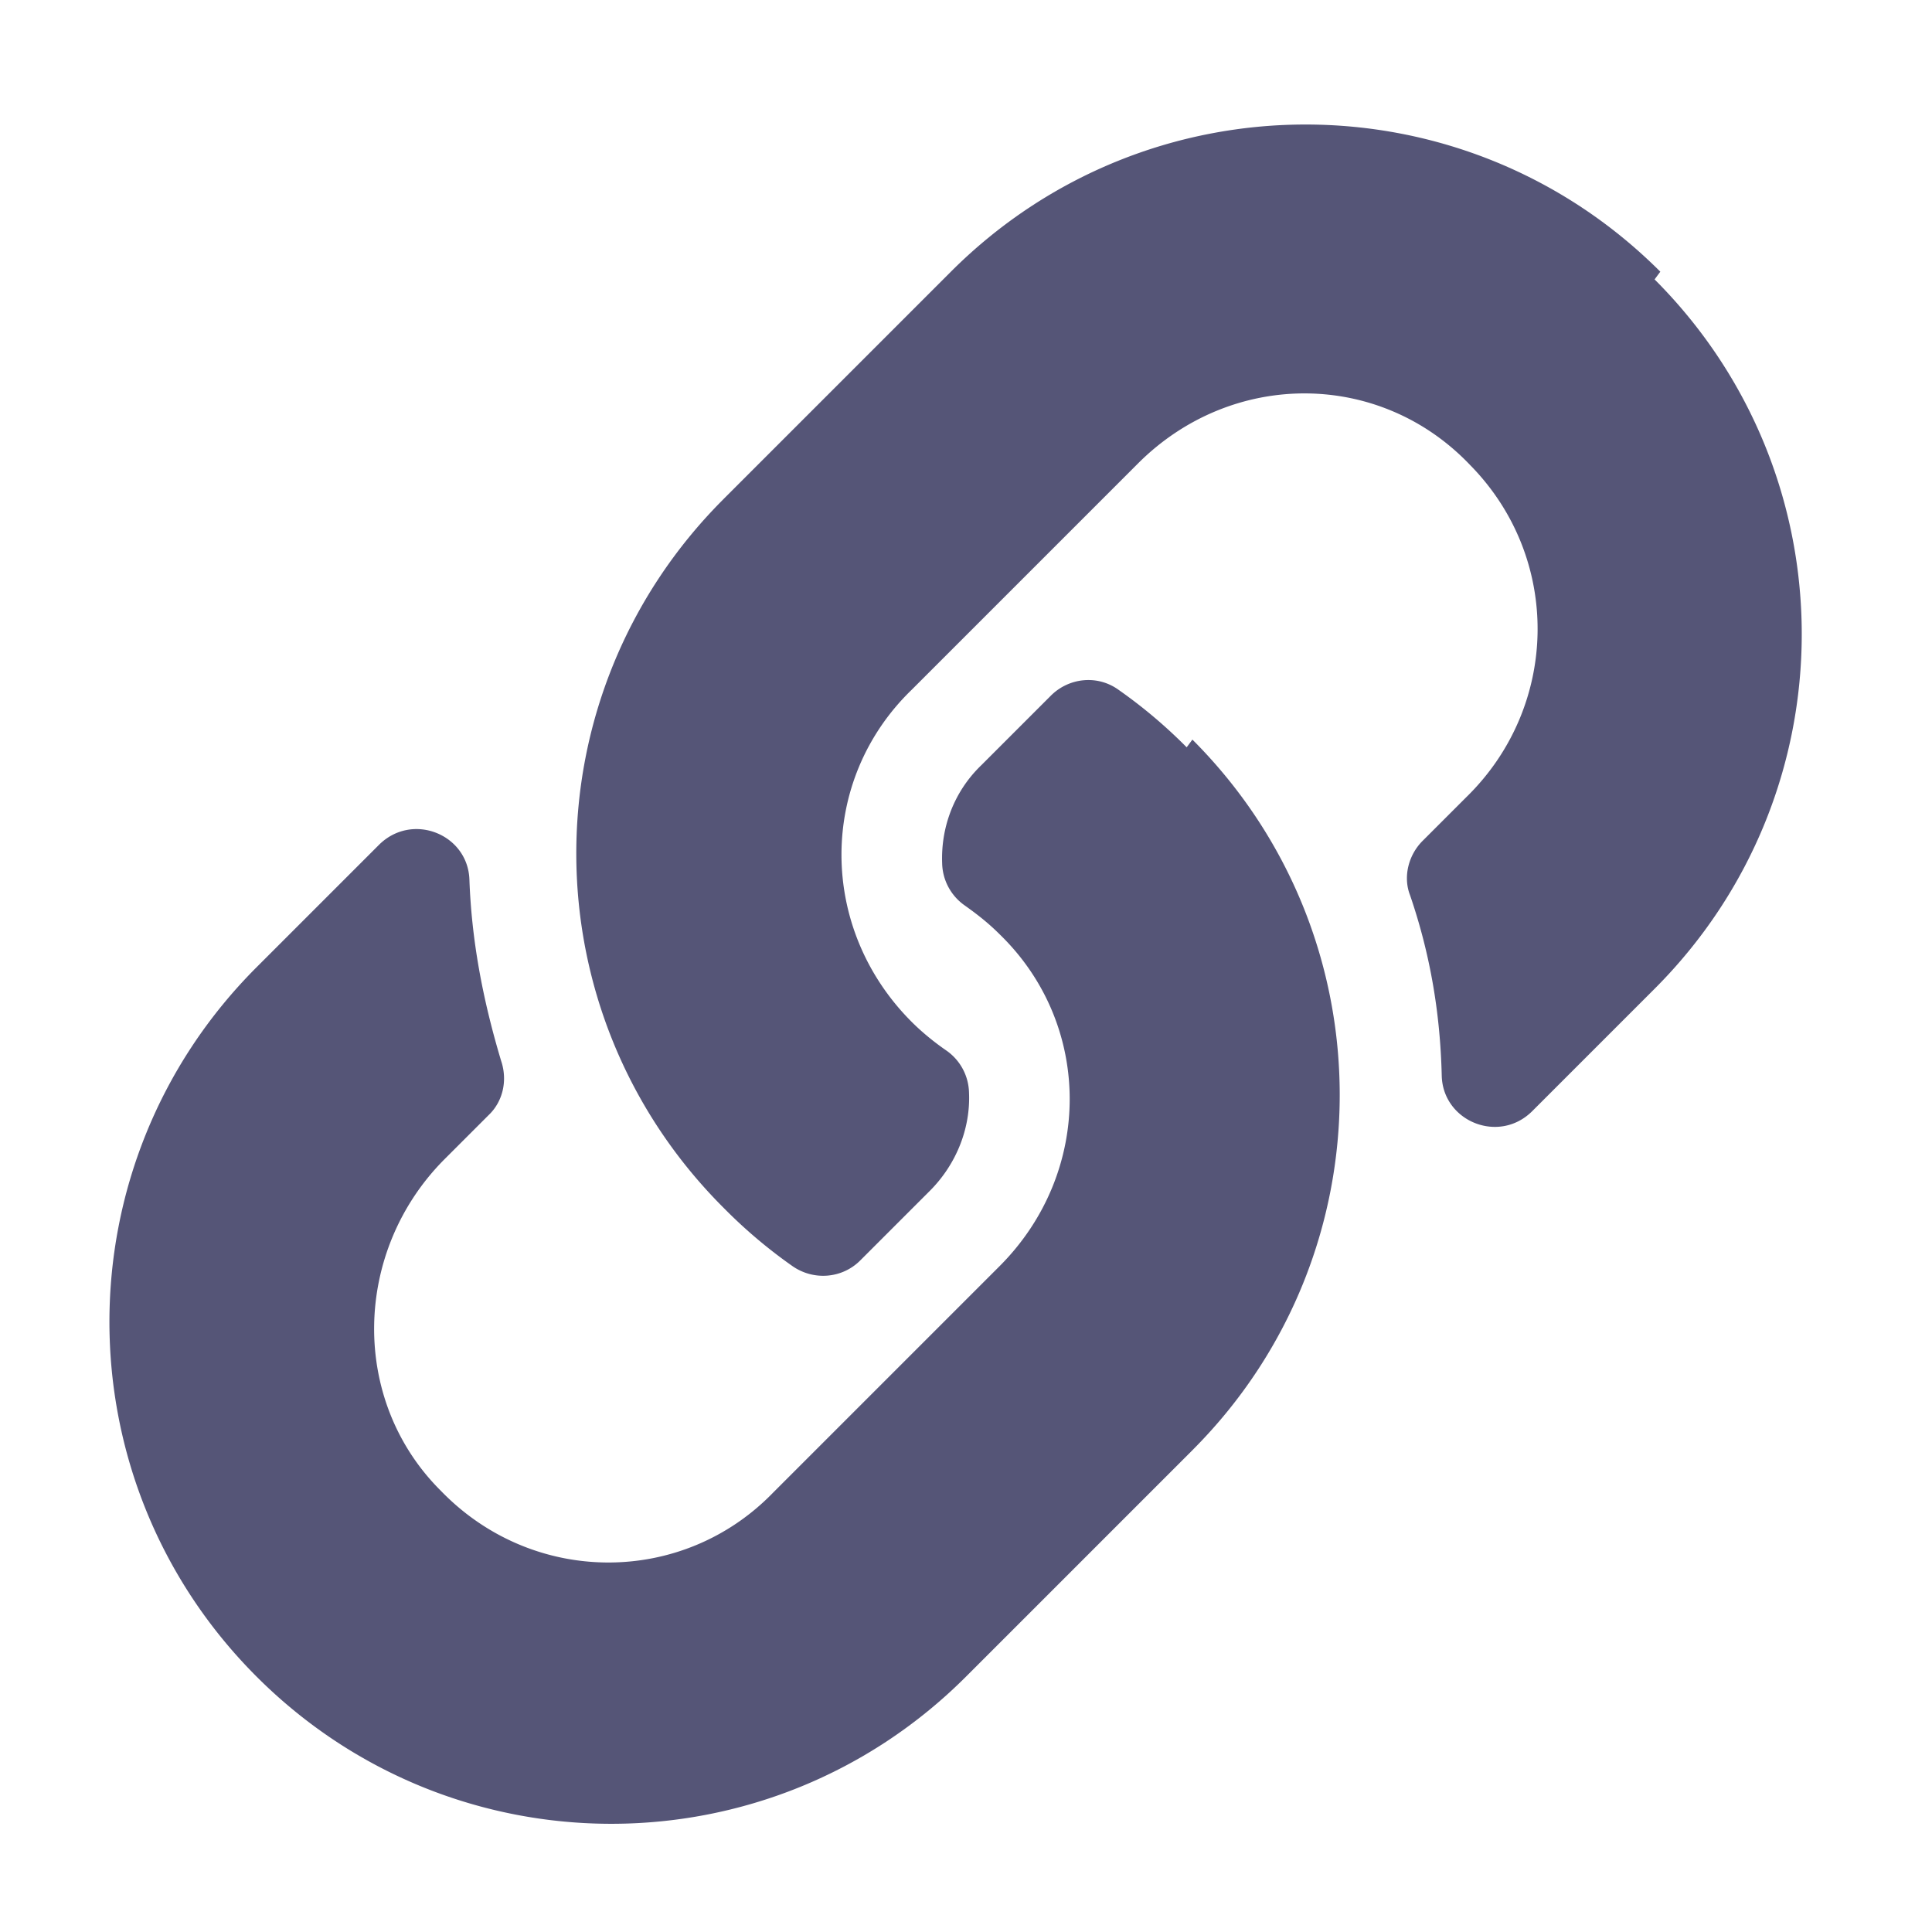 <svg version="1.1" viewBox="0 0 128 128" xmlns="http://www.w3.org/2000/svg"><style type="text/css">.Back{fill:#555577;}</style><path class="Back" d="m79 49c13 13 13 34 0.079 47-0.024 0.026-0.053 0.055-0.079 0.081l-15 15c-13 13-34 13-47 0-13-13-13-34 0-47l8.1-8.1c2.2-2.2 5.9-0.72 6 2.3 0.14 3.9 0.84 7.8 2.1 12 0.44 1.3 0.12 2.7-0.83 3.6l-2.9 2.9c-6.1 6.1-6.3 16-0.25 22 6.1 6.3 16 6.3 22 0.11l15-15c6.2-6.2 6.2-16 0-22-0.81-0.81-1.6-1.4-2.3-1.9a3.5 3.5 0 0 1-1.5-2.8c-0.087-2.3 0.73-4.7 2.6-6.5l4.6-4.6c1.2-1.2 3.1-1.4 4.5-0.38a33 33 0 0 1 4.5 3.8zm31-31c-13-13-34-13-47 0l-15 15c-0.026 0.026-0.055 0.055-0.079 0.081-13 13-13 34 0.079 47a33 33 0 0 0 4.5 3.8c1.4 0.98 3.3 0.83 4.5-0.38l4.6-4.6c1.8-1.8 2.7-4.2 2.6-6.5a3.5 3.5 0 0 0-1.5-2.8c-0.64-0.44-1.5-1.1-2.3-1.9-6.2-6.2-6.2-16 0-22l15-15c6.2-6.2 16-6.2 22 0.11 6.1 6.2 5.9 16-0.25 22l-2.9 2.9c-0.95 0.95-1.3 2.4-0.83 3.6 1.3 3.8 2 7.7 2.1 12 0.11 3 3.8 4.5 6 2.3l8.1-8.1c13-13 13-34 2.3e-4 -47z"/></svg>
